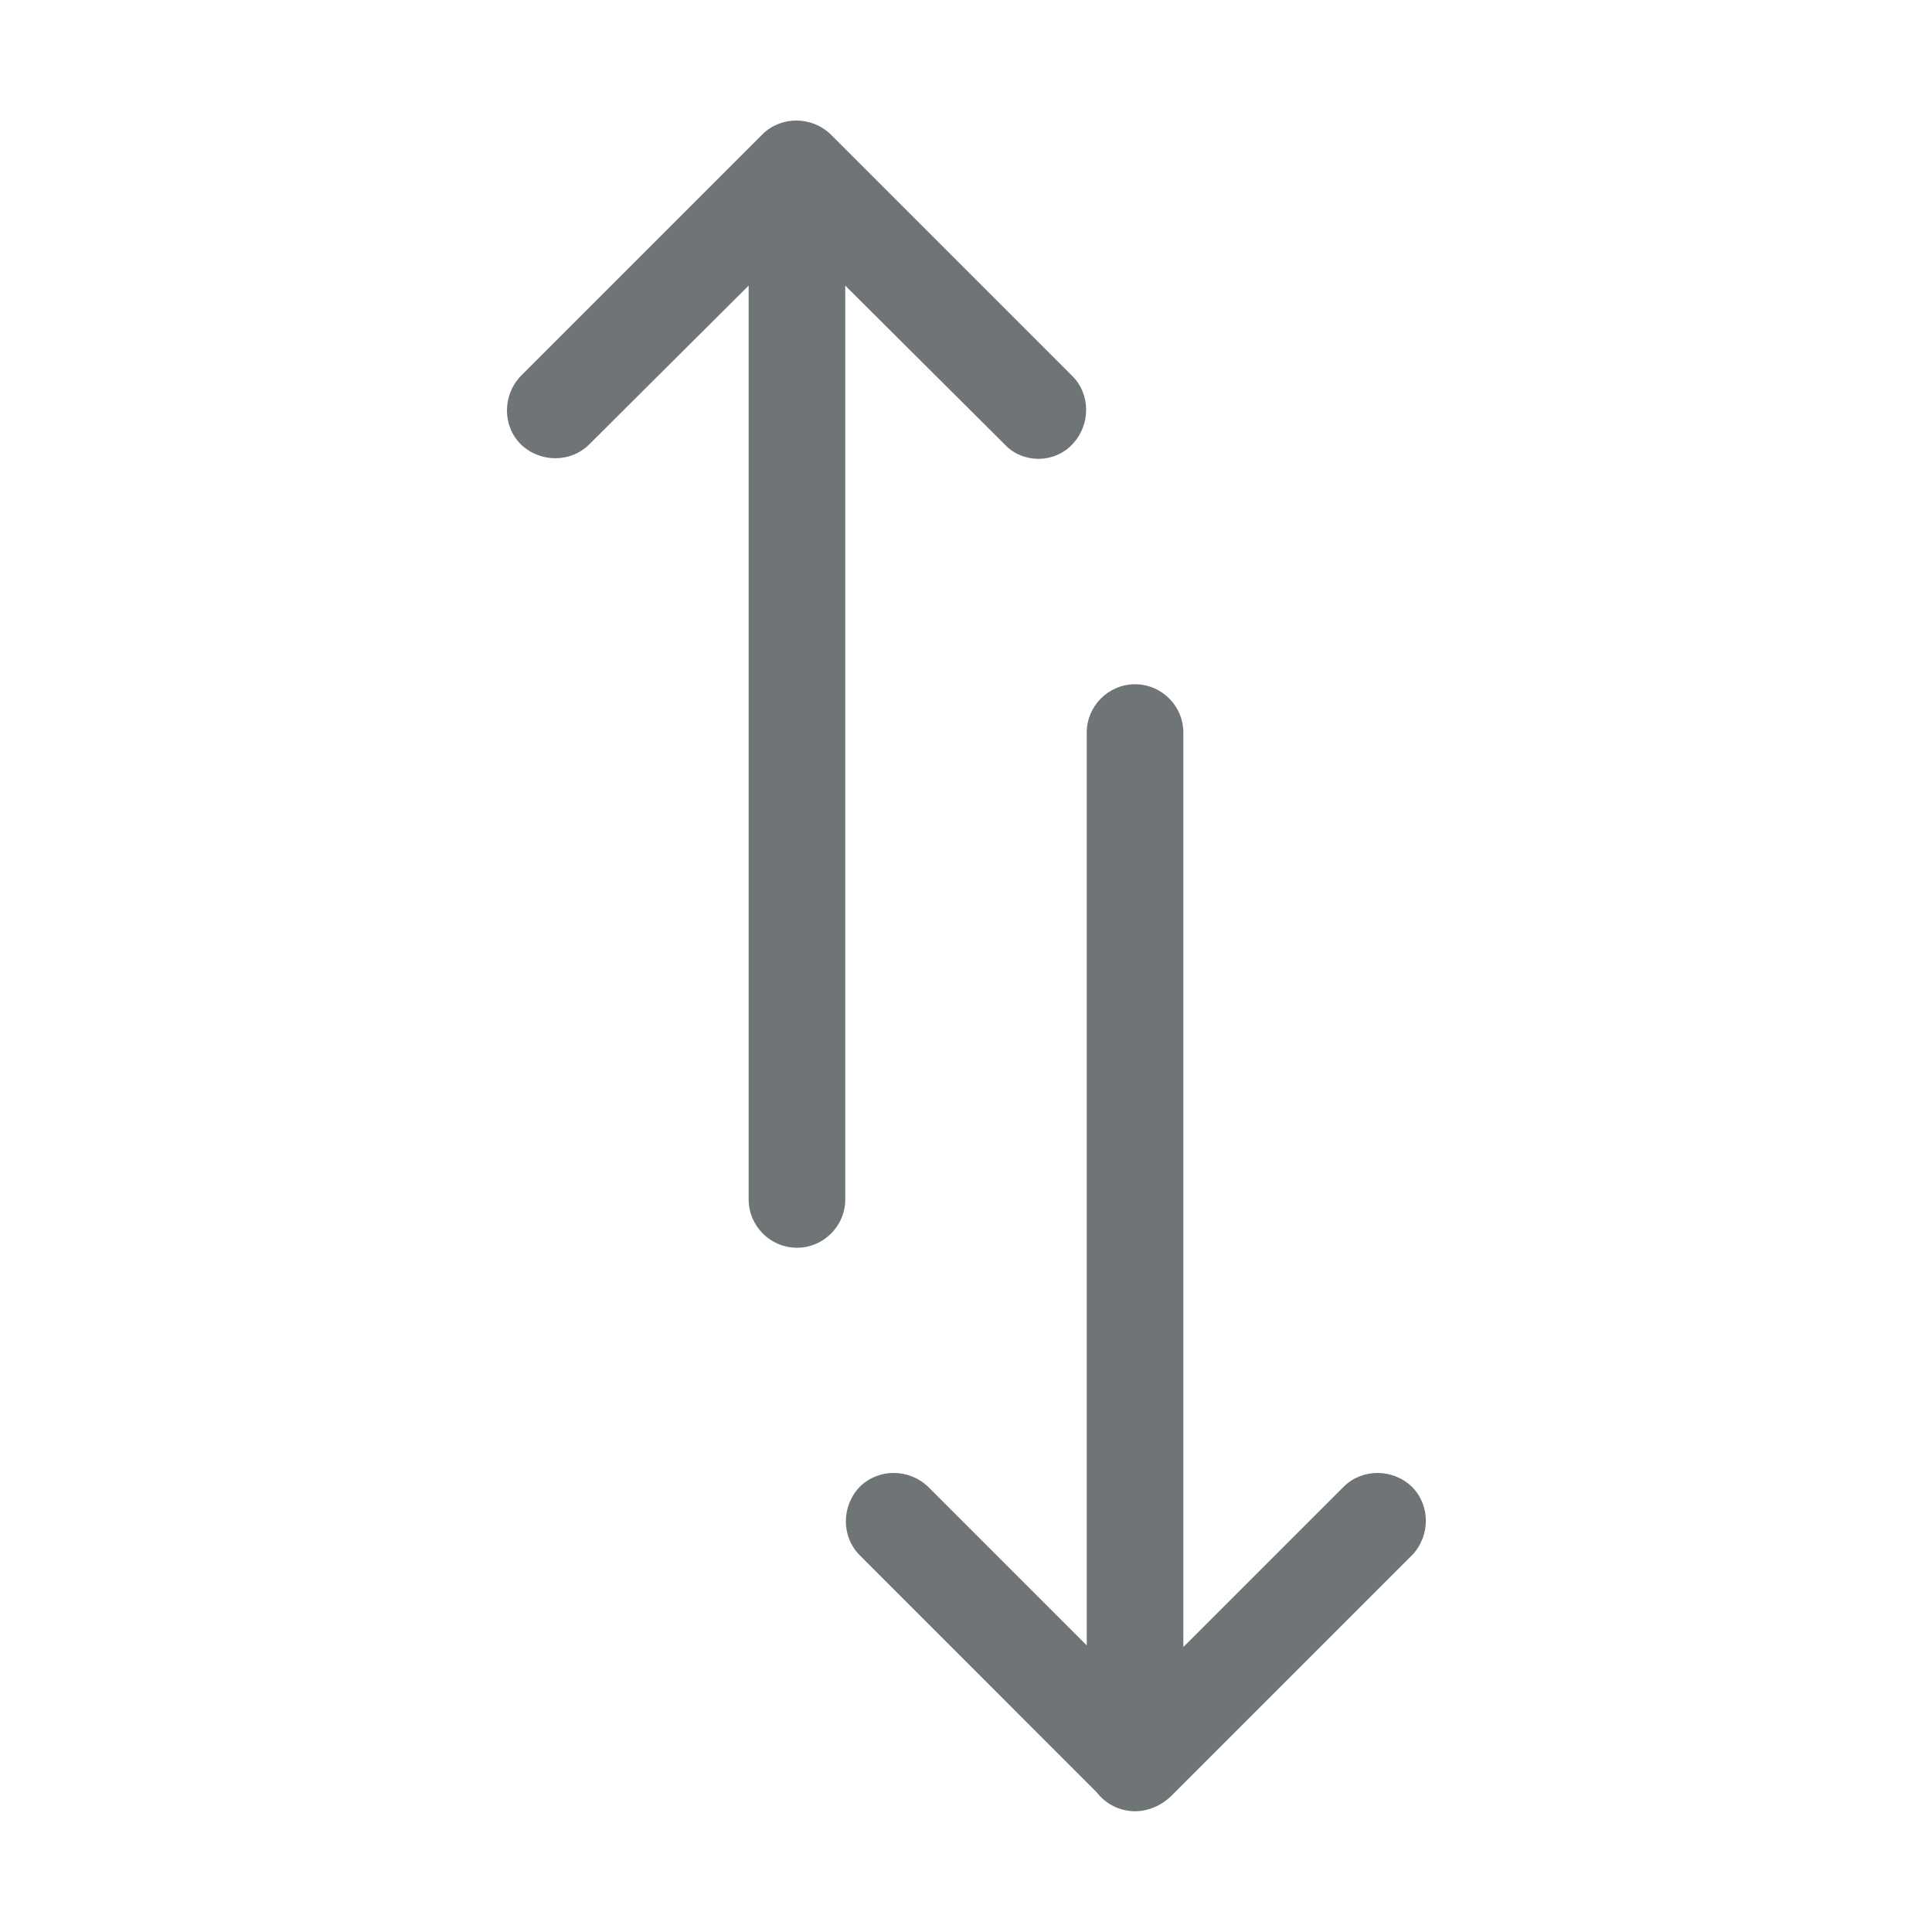 <svg width="24" height="24" viewBox="0 0 24 24" fill="none" xmlns="http://www.w3.org/2000/svg">
<path fill-rule="evenodd" clip-rule="evenodd" d="M12.9 5.7C12.75 5.7 12.59 5.64 12.48 5.52L10.5 3.548V14.9C10.5 15.23 10.23 15.5 9.9 15.5C9.57 15.5 9.3 15.23 9.3 14.9V3.548L7.32 5.52C7.09 5.75 6.71 5.75 6.47 5.52C6.24 5.29 6.24 4.91 6.47 4.67L9.47 1.67C9.7 1.44 10.08 1.44 10.32 1.67L13.32 4.67C13.55 4.9 13.55 5.28 13.32 5.52C13.21 5.64 13.05 5.7 12.9 5.7ZM14.1 22.5C14.117 22.5 14.134 22.499 14.152 22.498C14.207 22.493 14.261 22.48 14.311 22.461C14.392 22.432 14.47 22.384 14.54 22.32L17.54 19.32C17.77 19.08 17.77 18.7 17.54 18.47C17.3 18.24 16.92 18.24 16.69 18.47L14.7 20.46V9.1C14.7 8.77 14.43 8.5 14.1 8.5C13.77 8.5 13.5 8.77 13.5 9.1V20.44L11.53 18.47C11.29 18.24 10.91 18.24 10.68 18.47C10.45 18.71 10.45 19.09 10.68 19.32L13.623 22.264C13.724 22.395 13.878 22.484 14.052 22.498C14.068 22.499 14.084 22.5 14.1 22.5Z" fill="#6F7476"/>
</svg>
